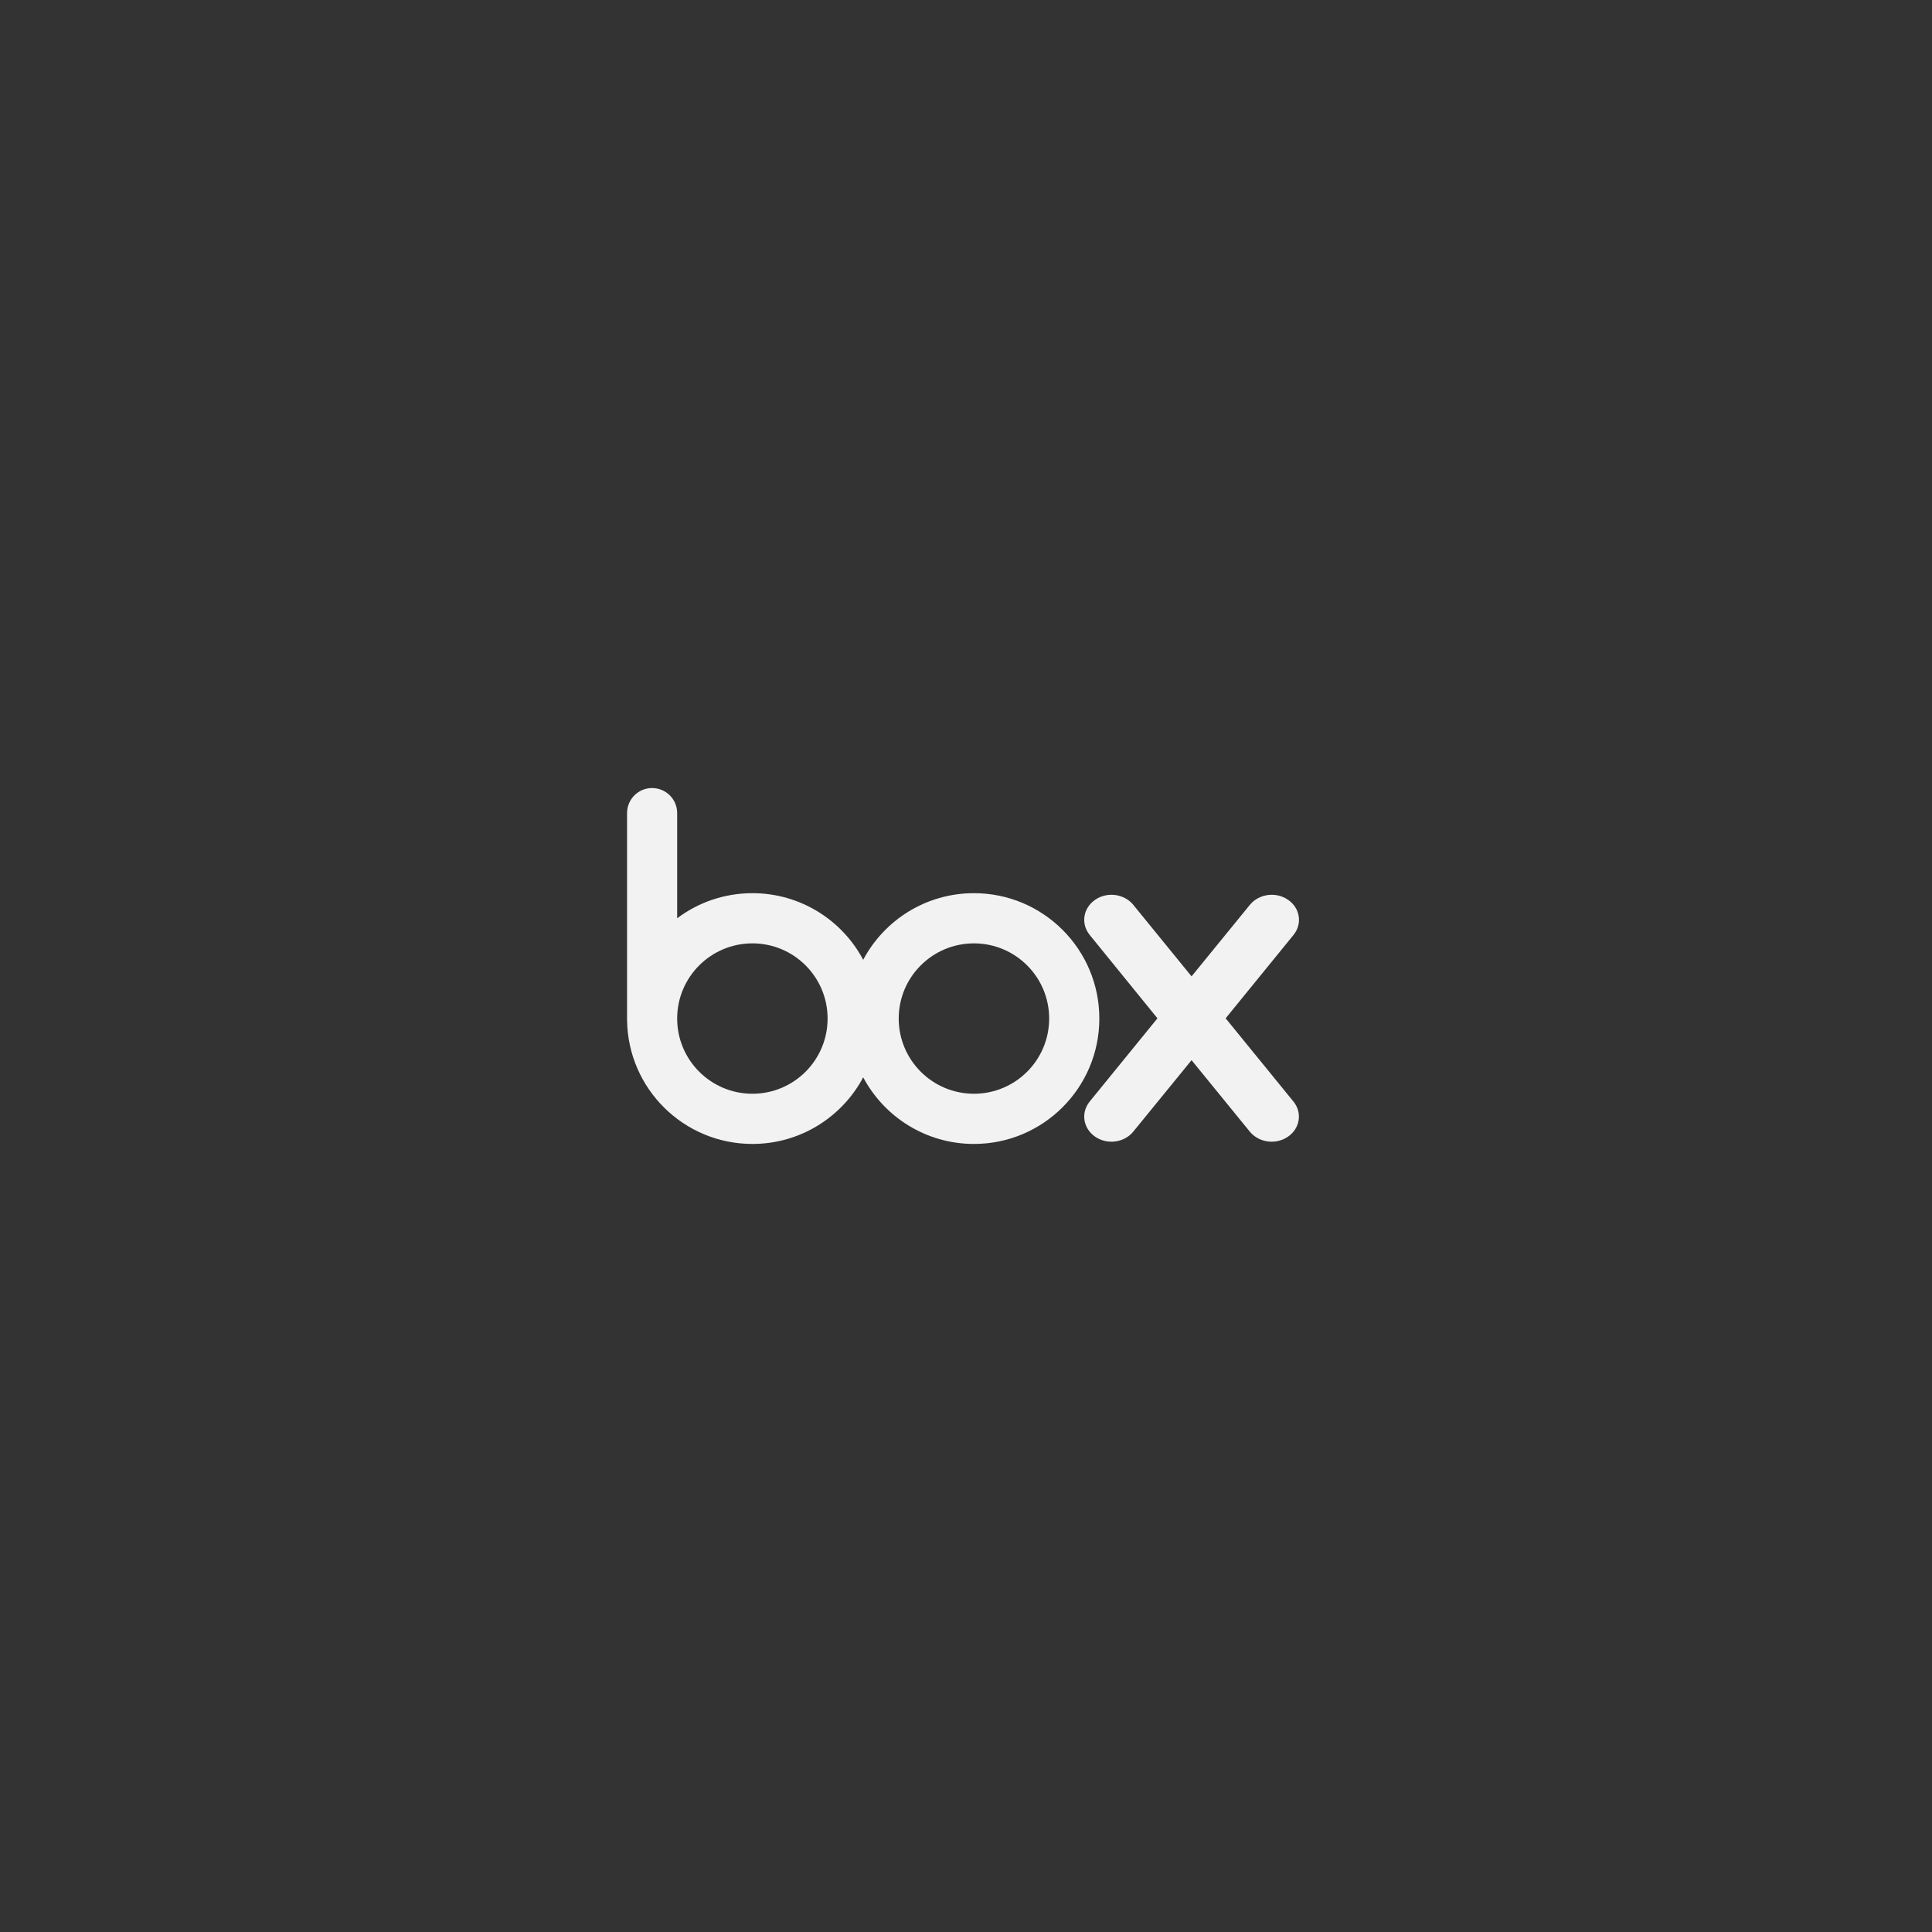 <svg width="300" height="300" viewBox="0 0 300 300" fill="currentColor"
  xmlns="http://www.w3.org/2000/svg">
  <rect x="0" y="0" width="300" height="300" fill="#333333" stroke="none"/>
  <path d="M151.235 169.836C144.784 169.836 139.552 164.61 139.552 158.158C139.552 151.711 144.784 146.486 151.235 146.486C157.685 146.486 162.913 151.711 162.913 158.158C162.913 164.61 157.685 169.836 151.235 169.836ZM116.835 169.836C110.385 169.836 105.15 164.611 105.15 158.16C105.15 151.711 110.385 146.486 116.835 146.486C123.285 146.486 128.509 151.711 128.509 158.158C128.509 164.61 123.285 169.836 116.835 169.836V169.836ZM151.235 138.692C143.785 138.692 137.302 142.882 134.037 149.035C130.771 142.882 124.291 138.692 116.835 138.692C112.457 138.692 108.413 140.14 105.15 142.586V126.183C105.111 124.064 103.383 122.367 101.256 122.367C99.129 122.367 97.417 124.064 97.368 126.183V158.482H97.373C97.544 169.088 106.186 177.631 116.835 177.631C124.291 177.631 130.771 173.436 134.037 167.289C137.302 173.436 143.785 177.631 151.235 177.631C161.984 177.631 170.704 168.915 170.704 158.158C170.704 147.406 161.984 138.692 151.235 138.692Z" fill="#F2F2F2"/>
  <path d="M200.897 171.11L190.318 158.124L200.91 145.112C202.249 143.396 201.865 140.999 200.016 139.726C198.165 138.442 195.568 138.771 194.136 140.436V140.434L185.024 151.61L175.92 140.434V140.436C174.503 138.771 171.89 138.442 170.044 139.726C168.199 141 167.813 143.396 169.159 145.112H169.155L179.728 158.124L169.155 171.11H169.159C167.813 172.831 168.199 175.221 170.044 176.499C171.89 177.778 174.503 177.453 175.92 175.785L185.024 164.623L194.123 175.785C195.557 177.453 198.153 177.778 200.004 176.499C201.853 175.221 202.238 172.831 200.897 171.11Z" fill="#F2F2F2"/>
</svg>
